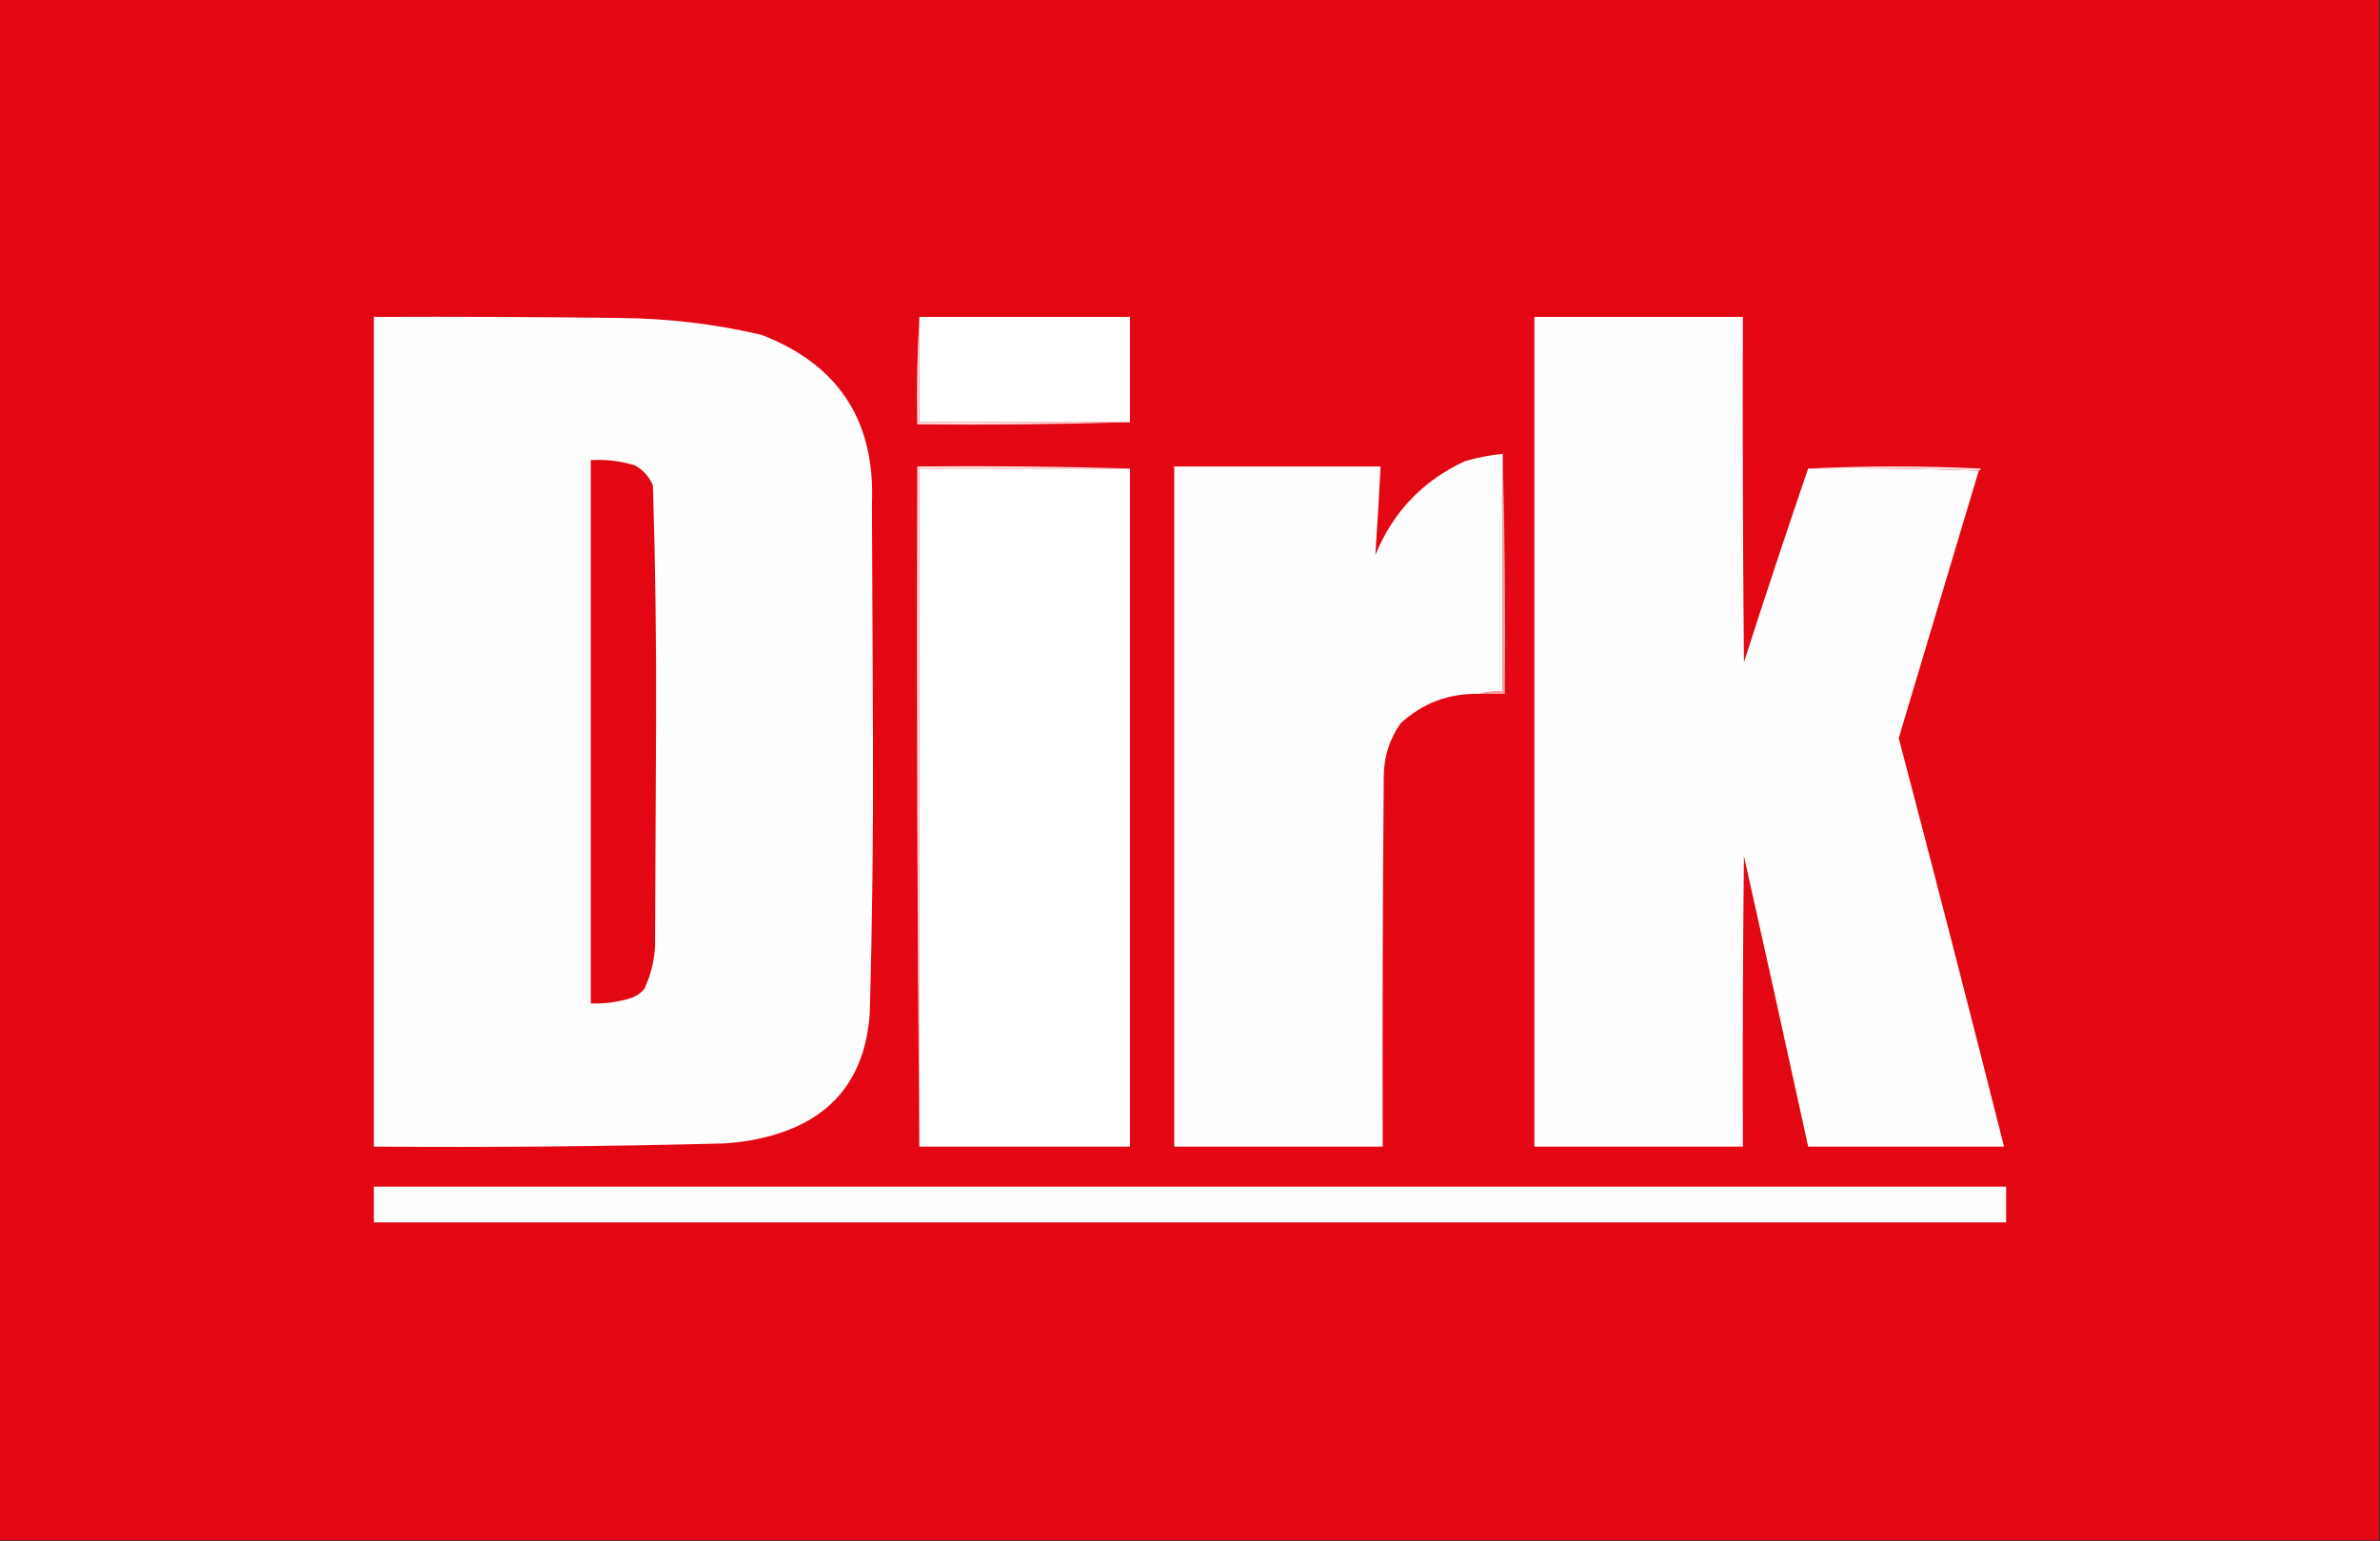 <?xml version="1.0" encoding="UTF-8"?>
<svg xmlns="http://www.w3.org/2000/svg" version="1.1" width="1130px" height="732px" xmlns:xlink="http://www.w3.org/1999/xlink">
<rect width="100%" height="100%" fill="#333333" stroke="none"/>
<path fill="#e30613" d="M -0.5,-0.5 C 376.167,-0.5 752.833,-0.5 1129.5,-0.5C 1129.5,243.5 1129.5,487.5 1129.5,731.5C 752.833,731.5 376.167,731.5 -0.5,731.5C -0.5,487.5 -0.5,243.5 -0.5,-0.5 Z"/>
<path fill="#fffefe" d="M 177.5,150.5 C 216.501,150.333 255.501,150.5 294.5,151C 317.157,151.193 339.49,153.859 361.5,159C 398.137,173.057 415.637,199.891 414,239.5C 414.167,277.833 414.333,316.167 414.5,354.5C 414.635,396.519 414.135,438.519 413,480.5C 410.963,512.525 394.463,532.358 363.5,540C 356.93,541.647 350.264,542.647 343.5,543C 288.182,544.429 232.848,544.929 177.5,544.5C 177.5,413.167 177.5,281.833 177.5,150.5 Z"/>
<path fill="#fefffe" d="M 436.5,150.5 C 469.833,150.5 503.167,150.5 536.5,150.5C 536.5,167.167 536.5,183.833 536.5,200.5C 503.167,200.5 469.833,200.5 436.5,200.5C 436.5,183.833 436.5,167.167 436.5,150.5 Z"/>
<path fill="#fefefe" d="M 858.5,222.5 C 885.672,222.169 912.672,222.502 939.5,223.5C 926.846,265.799 914.179,308.133 901.5,350.5C 918.496,415.153 935.163,479.819 951.5,544.5C 920.5,544.5 889.5,544.5 858.5,544.5C 848.447,498.499 838.28,452.499 828,406.5C 827.5,452.499 827.333,498.499 827.5,544.5C 794.5,544.5 761.5,544.5 728.5,544.5C 728.5,413.167 728.5,281.833 728.5,150.5C 761.5,150.5 794.5,150.5 827.5,150.5C 827.333,205.168 827.5,259.834 828,314.5C 837.903,283.626 848.069,252.959 858.5,222.5 Z"/>
<path fill="#fadfe1" d="M 436.5,150.5 C 436.5,167.167 436.5,183.833 436.5,200.5C 469.833,200.5 503.167,200.5 536.5,200.5C 503.004,201.498 469.337,201.832 435.5,201.5C 435.17,184.325 435.503,167.325 436.5,150.5 Z"/>
<path fill="#fffefe" d="M 713.5,215.5 C 713.5,253.167 713.5,290.833 713.5,328.5C 709.629,328.185 705.962,328.518 702.5,329.5C 688.038,329.151 675.538,333.818 665,343.5C 659.734,350.966 657.067,359.299 657,368.5C 656.5,427.166 656.333,485.832 656.5,544.5C 623.5,544.5 590.5,544.5 557.5,544.5C 557.5,436.833 557.5,329.167 557.5,221.5C 590.167,221.5 622.833,221.5 655.5,221.5C 654.775,235.531 653.941,249.531 653,263.5C 661.384,243.117 675.551,228.283 695.5,219C 701.405,217.294 707.405,216.127 713.5,215.5 Z"/>
<path fill="#f4a0a4" d="M 713.5,215.5 C 714.499,253.33 714.832,291.33 714.5,329.5C 710.5,329.5 706.5,329.5 702.5,329.5C 705.962,328.518 709.629,328.185 713.5,328.5C 713.5,290.833 713.5,253.167 713.5,215.5 Z"/>
<path fill="#e30713" d="M 280.5,218.5 C 287.66,218.089 294.66,218.922 301.5,221C 305.388,223.222 308.221,226.388 310,230.5C 311.151,267.796 311.651,305.129 311.5,342.5C 311.333,378.167 311.167,413.833 311,449.5C 310.611,456.513 308.944,463.179 306,469.5C 304.269,471.617 302.102,473.117 299.5,474C 293.303,475.886 286.97,476.72 280.5,476.5C 280.5,390.5 280.5,304.5 280.5,218.5 Z"/>
<path fill="#fadfe1" d="M 858.5,222.5 C 885.67,221.171 913.003,221.171 940.5,222.5C 940.376,223.107 940.043,223.44 939.5,223.5C 912.672,222.502 885.672,222.169 858.5,222.5 Z"/>
<path fill="#fadfe1" d="M 536.5,222.5 C 503.167,222.5 469.833,222.5 436.5,222.5C 436.5,329.833 436.5,437.167 436.5,544.5C 435.501,437.001 435.167,329.335 435.5,221.5C 469.337,221.168 503.004,221.502 536.5,222.5 Z"/>
<path fill="#fefffe" d="M 536.5,222.5 C 536.5,329.833 536.5,437.167 536.5,544.5C 503.167,544.5 469.833,544.5 436.5,544.5C 436.5,437.167 436.5,329.833 436.5,222.5C 469.833,222.5 503.167,222.5 536.5,222.5 Z"/>
<path fill="#fffefe" d="M 177.5,563.5 C 435.833,563.5 694.167,563.5 952.5,563.5C 952.5,569.167 952.5,574.833 952.5,580.5C 694.167,580.5 435.833,580.5 177.5,580.5C 177.5,574.833 177.5,569.167 177.5,563.5 Z"/>
</svg>
